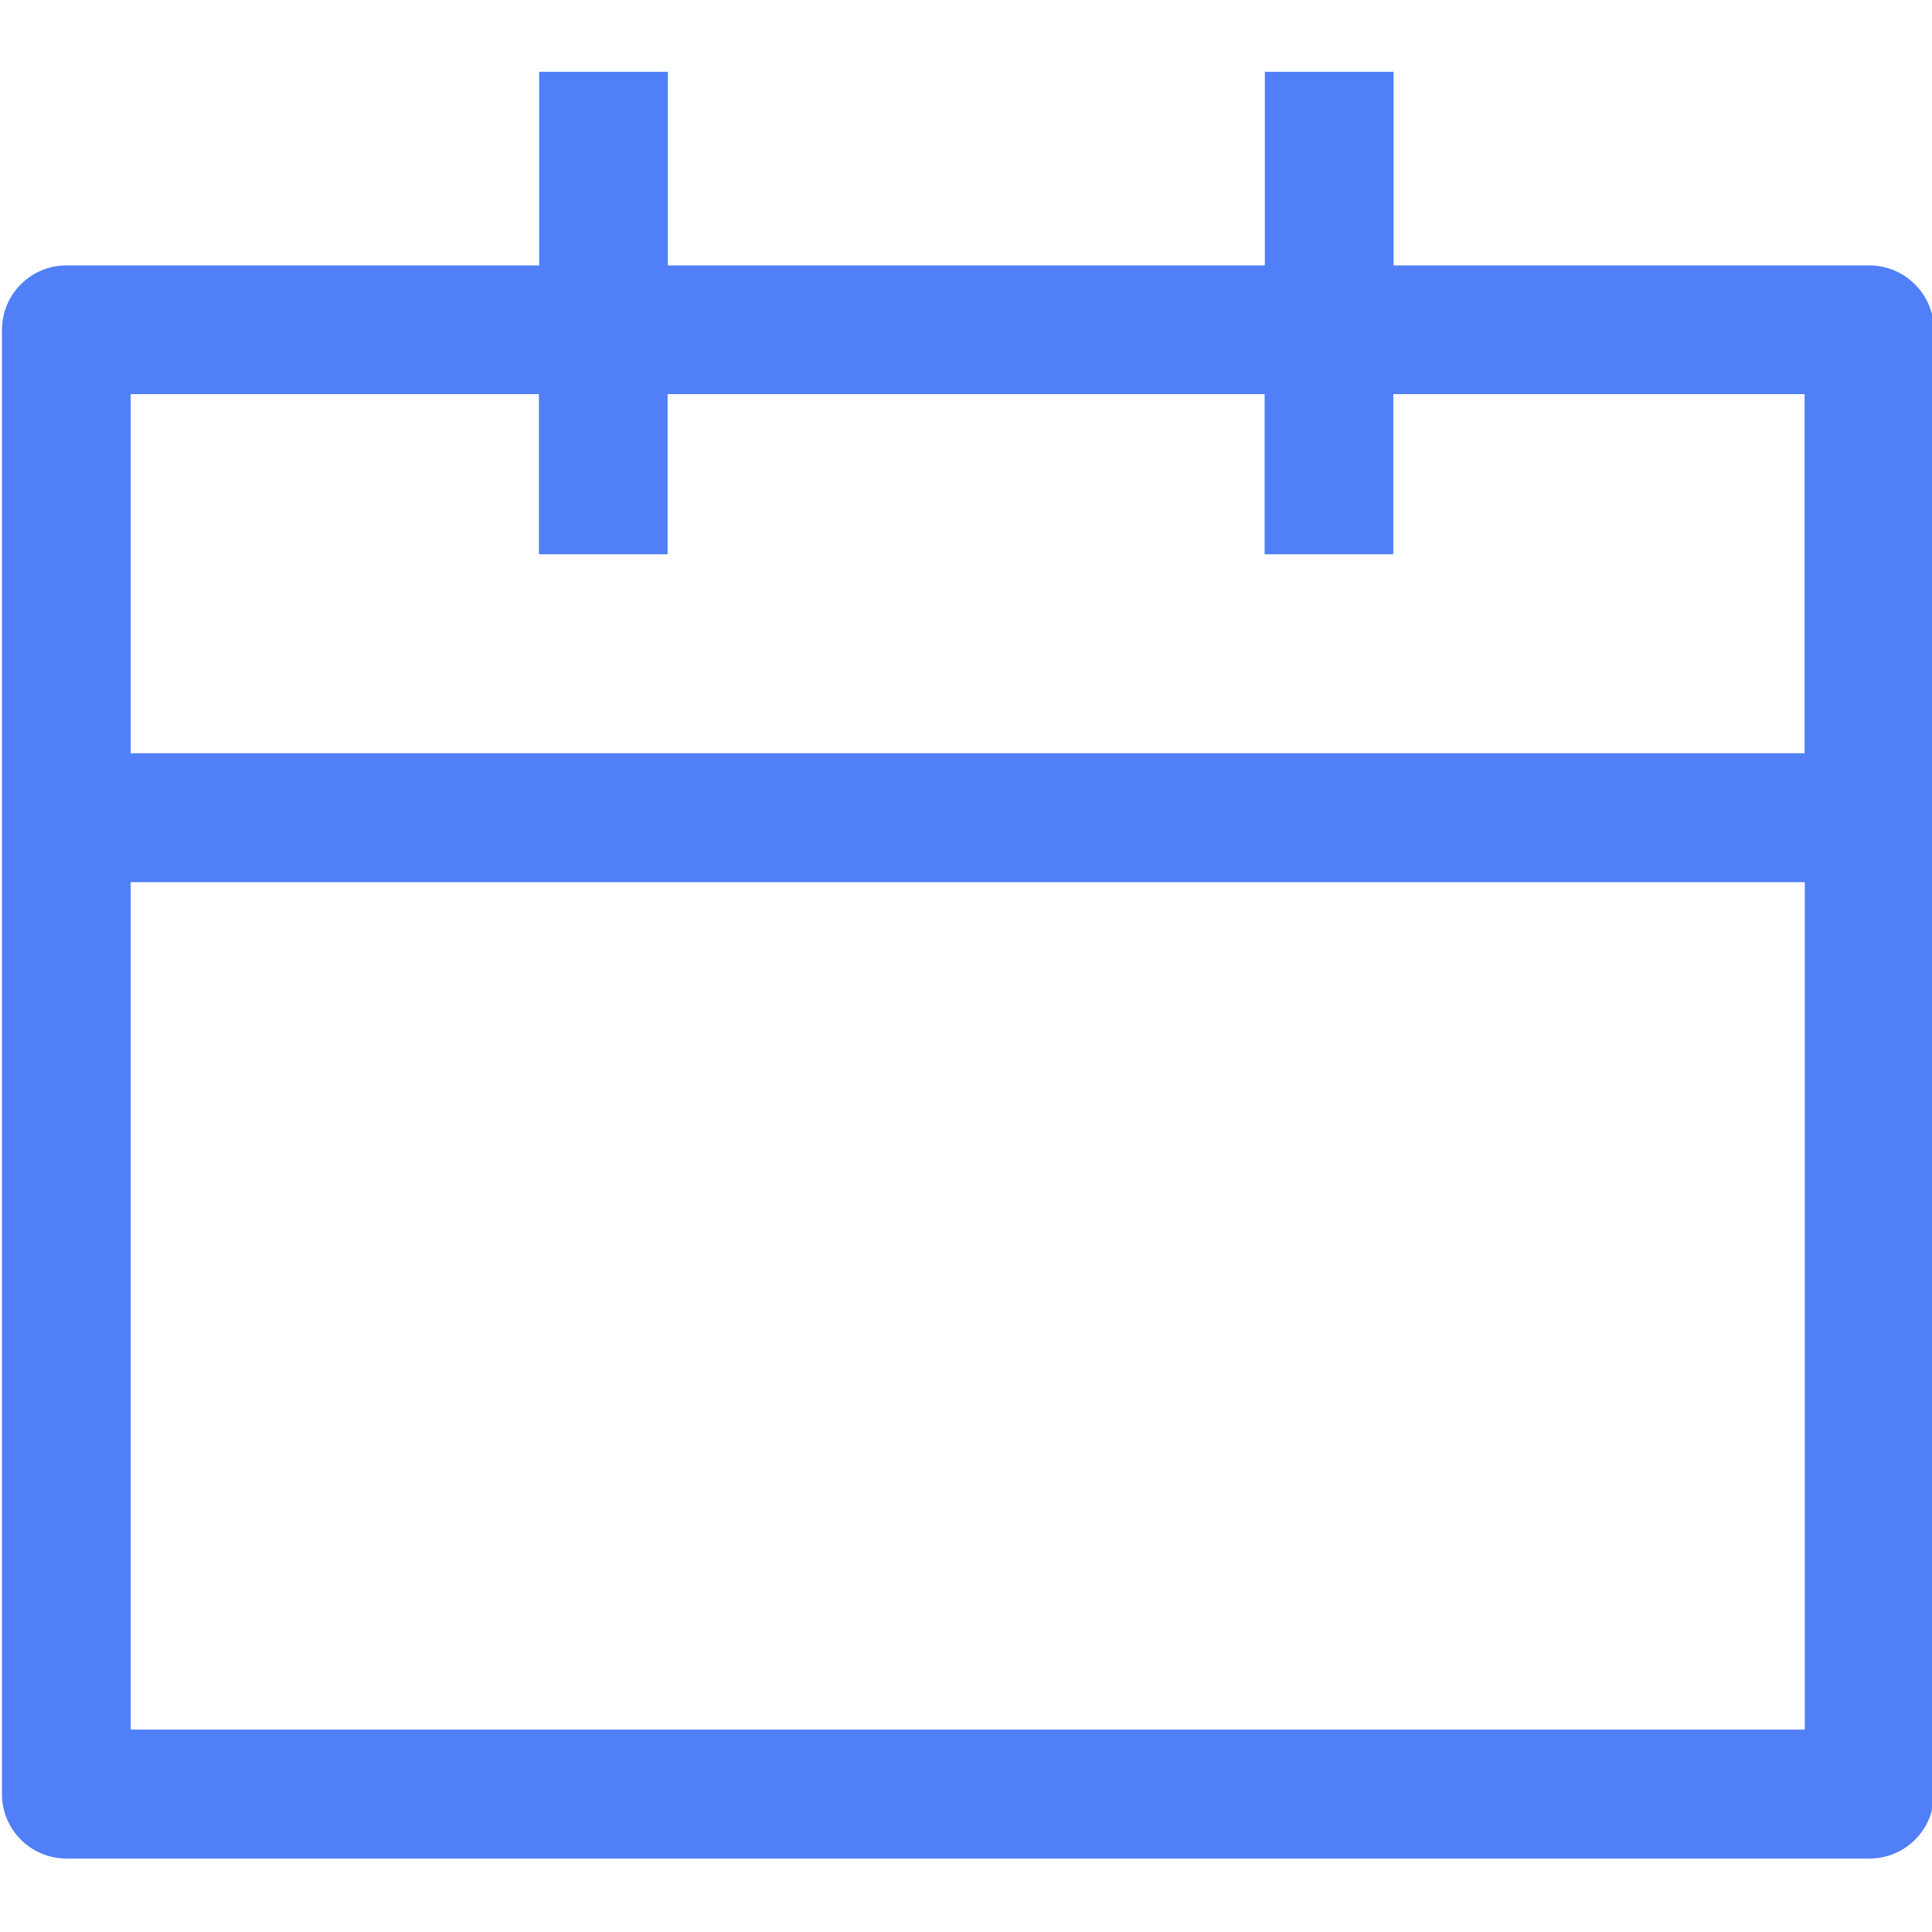 <?xml version="1.0" encoding="utf-8"?>
<!-- Generator: Adobe Illustrator 16.0.0, SVG Export Plug-In . SVG Version: 6.00 Build 0)  -->
<!DOCTYPE svg PUBLIC "-//W3C//DTD SVG 1.1//EN" "http://www.w3.org/Graphics/SVG/1.1/DTD/svg11.dtd">
<svg version="1.1" id="图层_1" xmlns="http://www.w3.org/2000/svg" xmlns:xlink="http://www.w3.org/1999/xlink" x="0px" y="0px"
	 width="200px" height="200px" viewBox="0 0 200 200" enable-background="new 0 0 200 200" xml:space="preserve">
<path fill="#507FF7" d="M193.507,27.475H144.26V7.429h-13.322v20.046h-61.8V7.429H55.813v20.046H6.879
	c-3.686,0-6.674,2.987-6.674,6.674v151.572c0,3.688,2.988,6.674,6.674,6.674h186.652c3.687,0,6.674-2.986,6.674-6.674V34.149
	C200.182,30.462,197.193,27.475,193.507,27.475L193.507,27.475z M55.789,40.799v16.576h13.324V40.799h61.8v16.576h13.323V40.799
	h42.574v37.176H13.529V40.799H55.789z M13.529,179.047V91.323h173.304v87.724H13.529z"/>
</svg>
